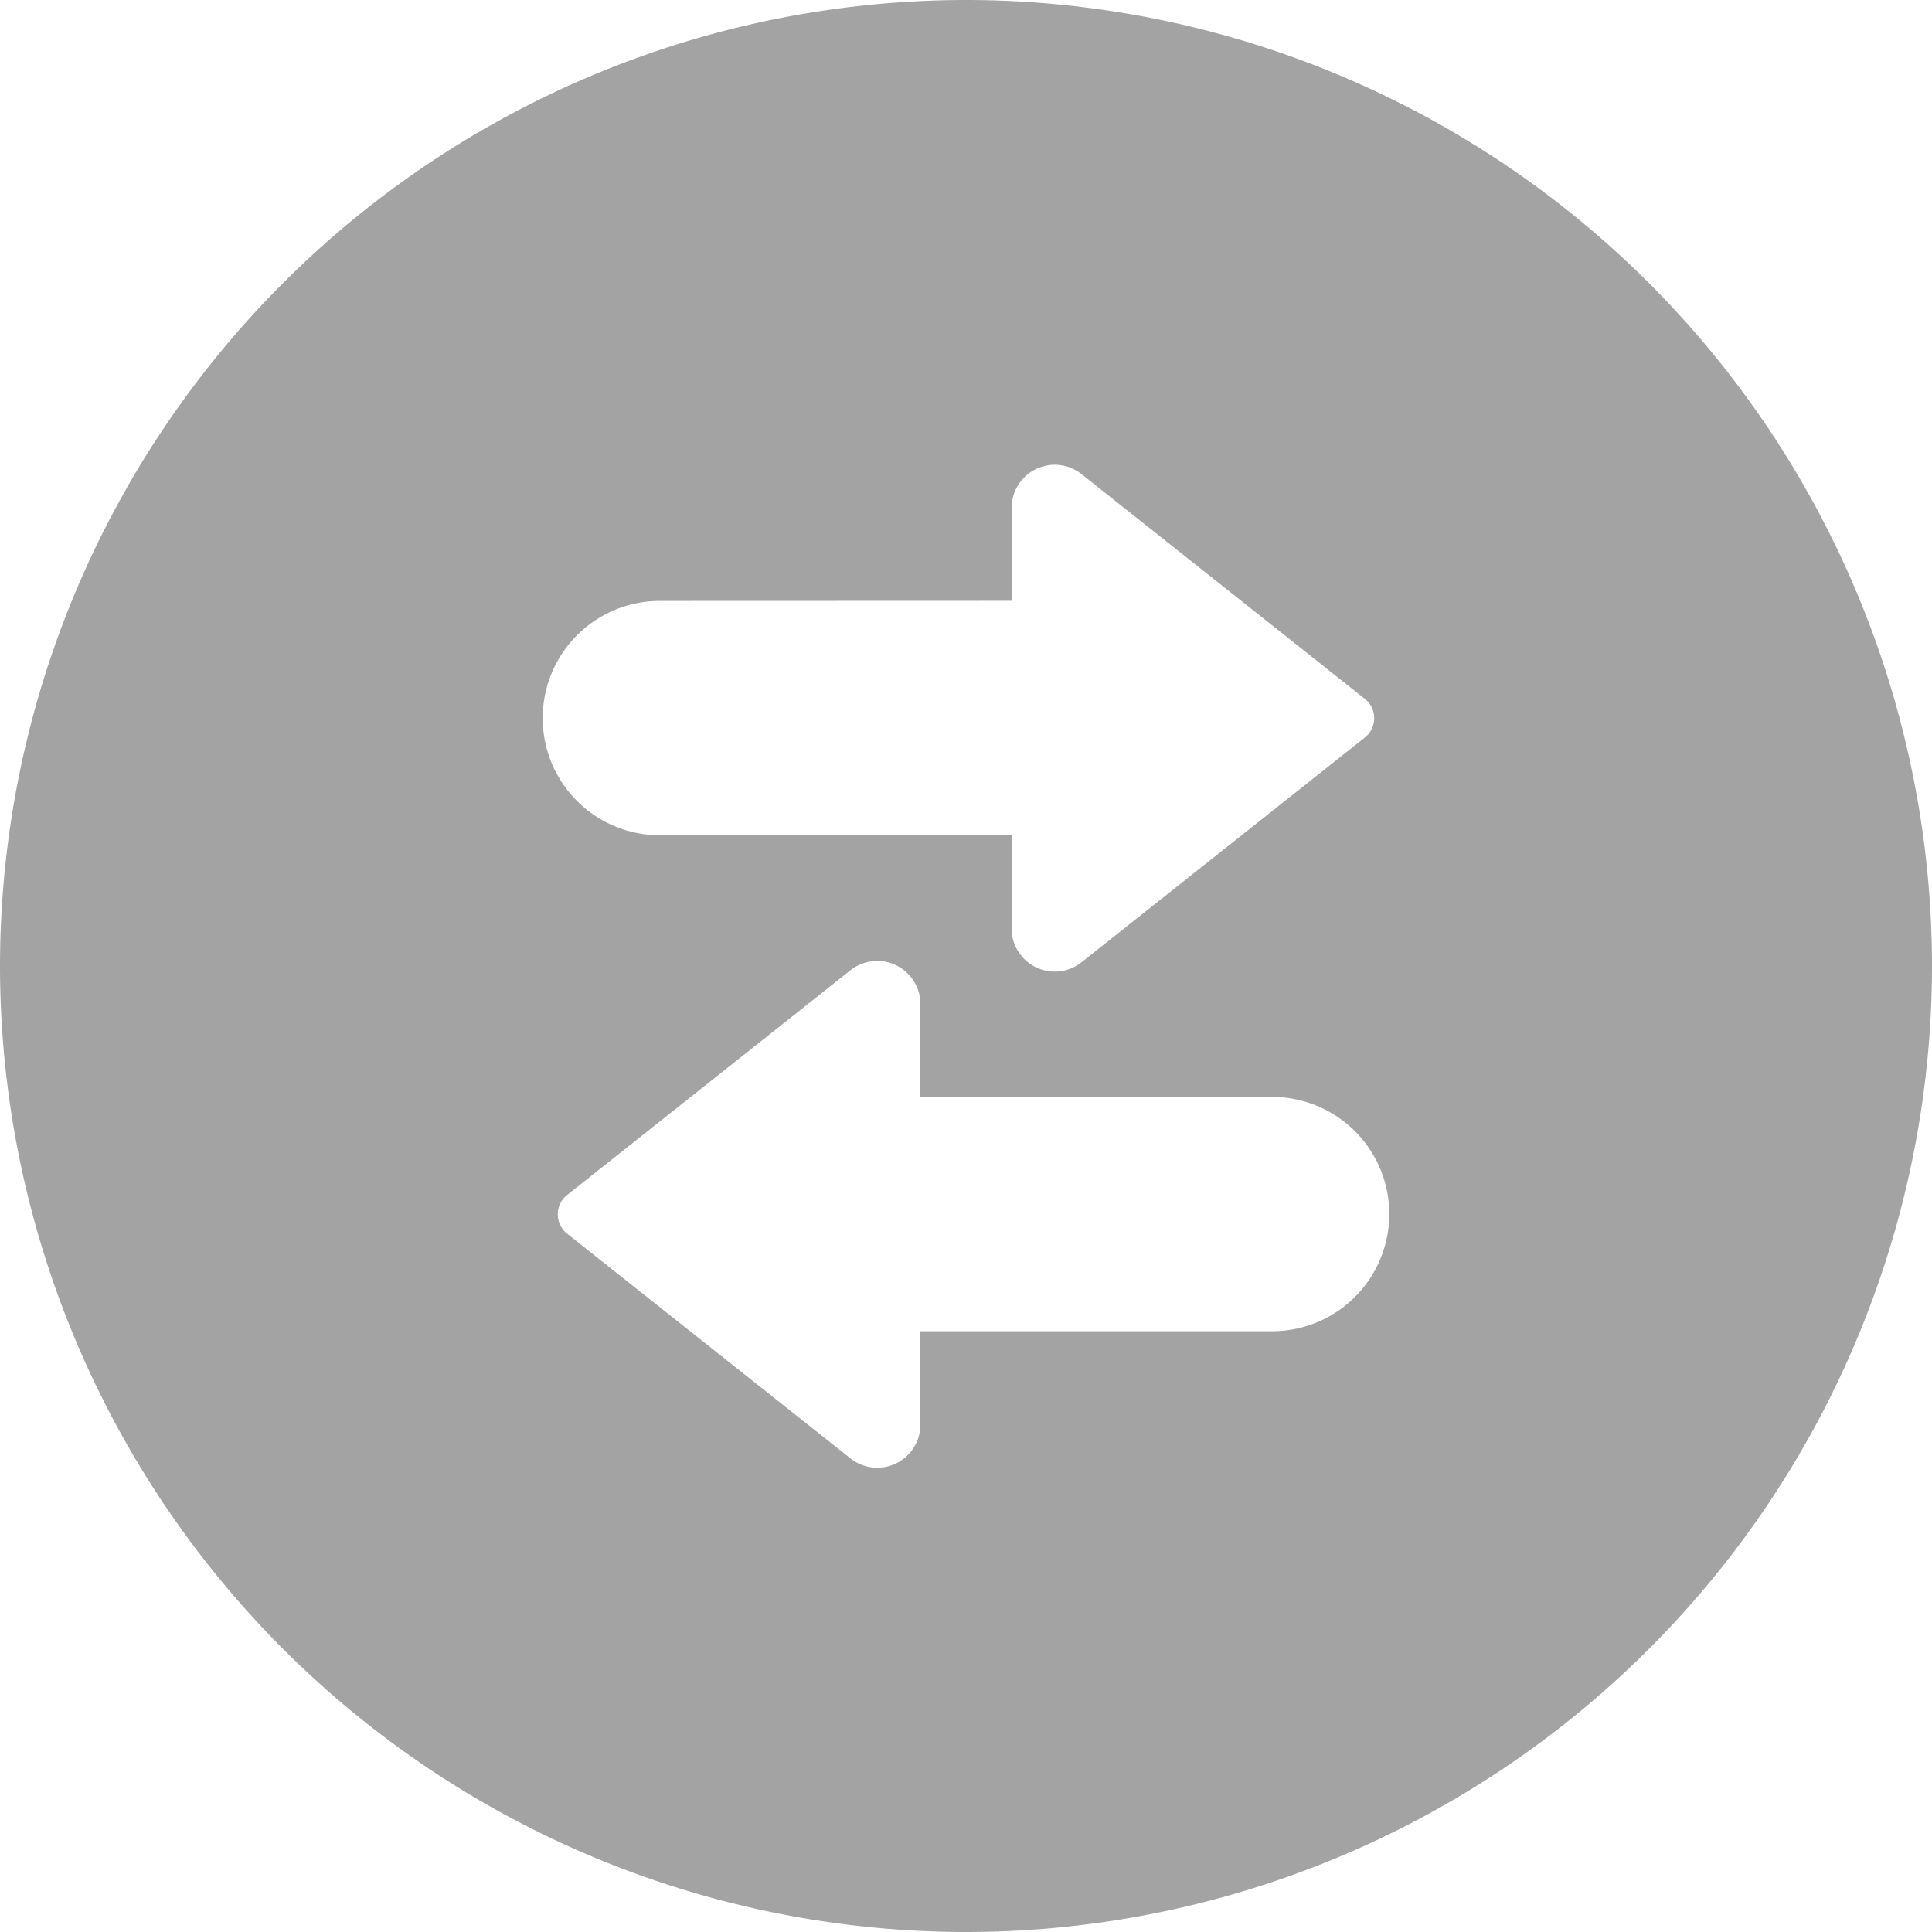<svg xmlns="http://www.w3.org/2000/svg" width="30" height="30" viewBox="0 0 30 30">
  <g id="Group_1844" data-name="Group 1844" transform="translate(0 30)">
    <path id="Path_1815" data-name="Path 1815" d="M30-15A15.007,15.007,0,0,1,15,0,15.007,15.007,0,0,1,0-15,15.007,15.007,0,0,1,15-30,15.007,15.007,0,0,1,30-15ZM19.754-9.329a1.819,1.819,0,0,0,1.819-1.819v0a1.819,1.819,0,0,0-1.819-1.819H14.292v-1.445a.67.67,0,0,0-.378-.6.67.67,0,0,0-.708.078l-4.4,3.49a.383.383,0,0,0-.145.3.383.383,0,0,0,.145.3l4.4,3.49a.67.67,0,0,0,.708.078.67.67,0,0,0,.378-.6V-9.329ZM15.708-20.671v-1.445a.67.67,0,0,1,.378-.6.67.67,0,0,1,.708.078l4.4,3.49a.383.383,0,0,1,.145.3.383.383,0,0,1-.145.3l-4.4,3.49a.67.67,0,0,1-.708.078.67.67,0,0,1-.378-.6V-17.03H10.246A1.819,1.819,0,0,1,8.427-18.85v0a1.819,1.819,0,0,1,1.819-1.819Z" fill="#a3a3a3" fill-rule="evenodd"/>
  </g>
</svg>
